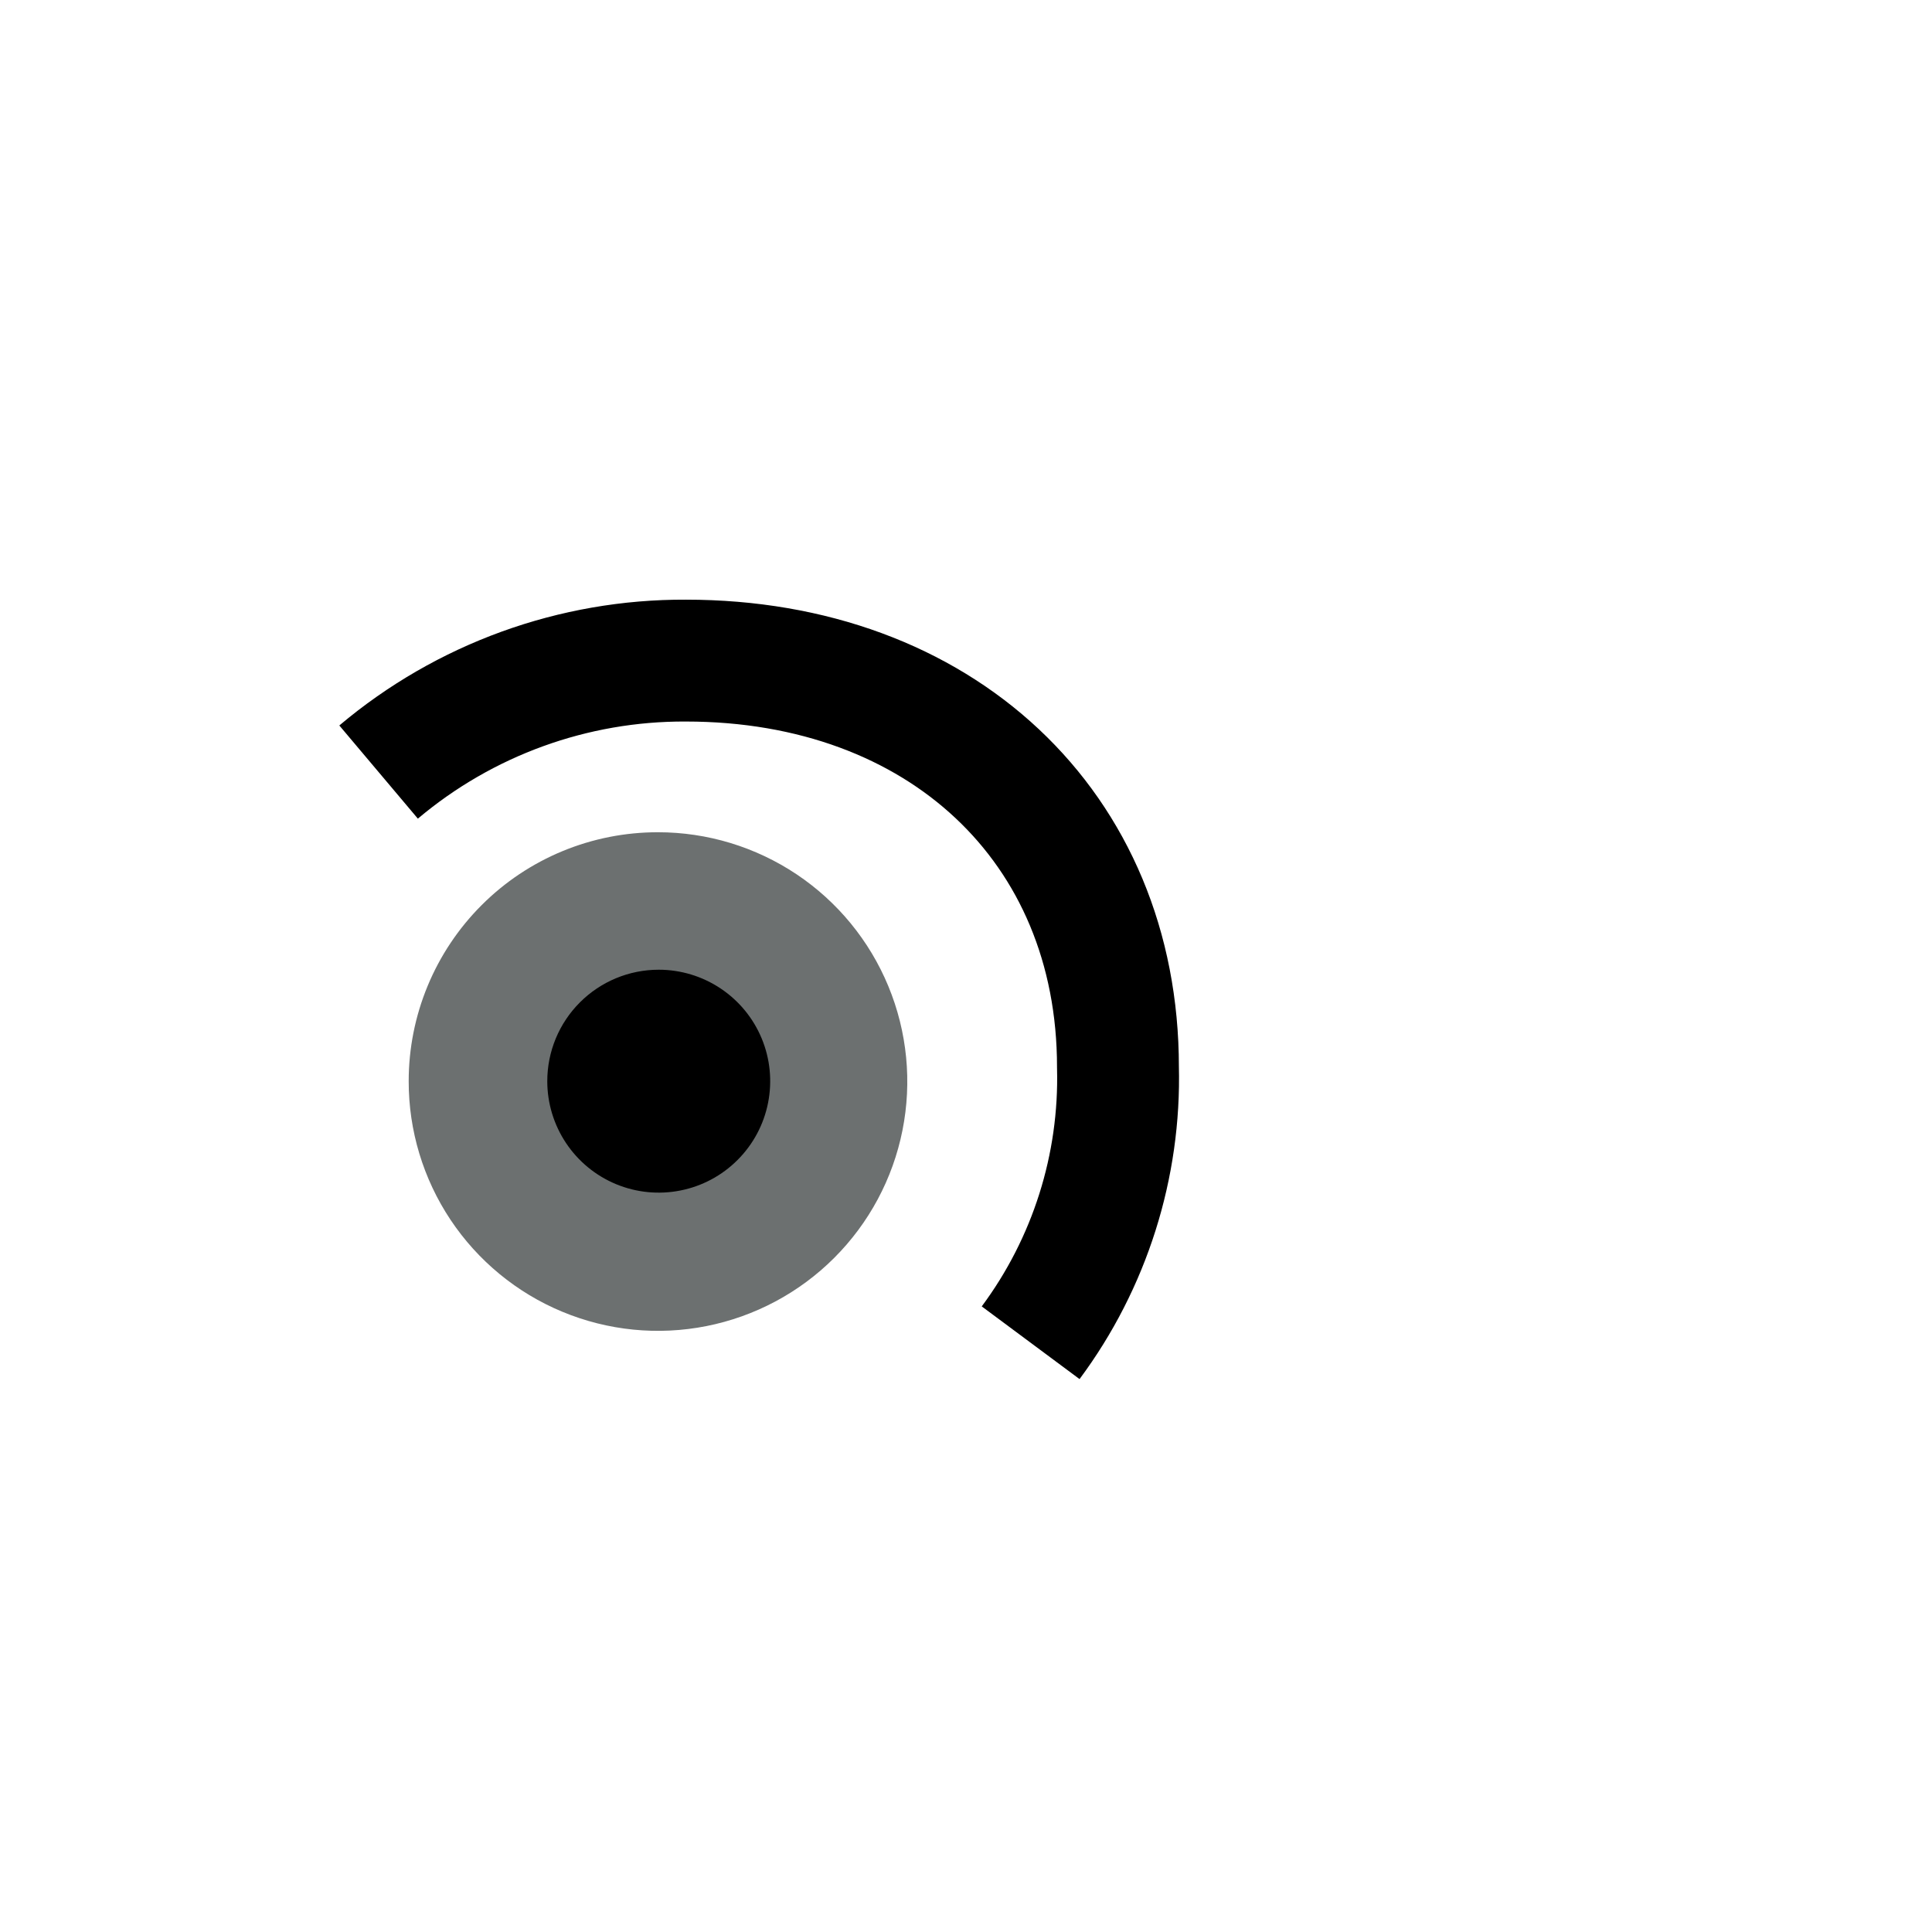 <svg width="52" height="52" viewBox="0 0 52 52" fill="none" xmlns="http://www.w3.org/2000/svg">
<g id="eyes-12">
<path id="Vector" d="M11 29.1C10.998 30.427 11.39 31.726 12.126 32.831C12.862 33.935 13.909 34.797 15.135 35.306C16.361 35.816 17.711 35.95 19.013 35.692C20.315 35.434 21.512 34.796 22.451 33.858C23.391 32.92 24.031 31.724 24.29 30.423C24.55 29.121 24.418 27.771 23.91 26.544C23.403 25.318 22.543 24.269 21.439 23.531C20.335 22.794 19.038 22.4 17.71 22.4C16.829 22.399 15.957 22.571 15.143 22.907C14.329 23.243 13.589 23.736 12.966 24.359C12.343 24.981 11.848 25.72 11.511 26.534C11.174 27.347 11 28.219 11 29.1Z" fill="#6C7070"/>
<path id="Vector_2" d="M11.72 29.1C11.72 30.287 12.072 31.447 12.731 32.434C13.39 33.42 14.328 34.189 15.424 34.643C16.52 35.097 17.727 35.216 18.89 34.985C20.054 34.753 21.123 34.182 21.963 33.343C22.802 32.504 23.373 31.434 23.605 30.271C23.836 29.107 23.717 27.9 23.263 26.804C22.809 25.708 22.04 24.771 21.053 24.111C20.067 23.452 18.907 23.1 17.72 23.1C16.129 23.1 14.602 23.732 13.477 24.858C12.352 25.983 11.72 27.509 11.72 29.1Z" fill="#6C7070"/>
<path id="Vector_3" d="M14.73 29.1C14.73 29.693 14.906 30.273 15.236 30.767C15.565 31.26 16.034 31.645 16.582 31.872C17.13 32.099 17.733 32.158 18.315 32.042C18.897 31.927 19.432 31.641 19.851 31.221C20.271 30.802 20.557 30.267 20.672 29.685C20.788 29.103 20.729 28.5 20.502 27.952C20.275 27.404 19.89 26.935 19.397 26.606C18.903 26.276 18.323 26.1 17.73 26.1C16.934 26.1 16.171 26.416 15.609 26.979C15.046 27.541 14.73 28.304 14.73 29.1Z" fill="#000000"/>
<path id="Vector_4" d="M27.74 36.14C29.331 33.999 30.158 31.386 30.09 28.72C30.09 22.25 25.3 17.78 18.46 17.78C15.434 17.766 12.503 18.83 10.19 20.78" stroke="#000000" stroke-width="3.28"/>
</g>
</svg>
